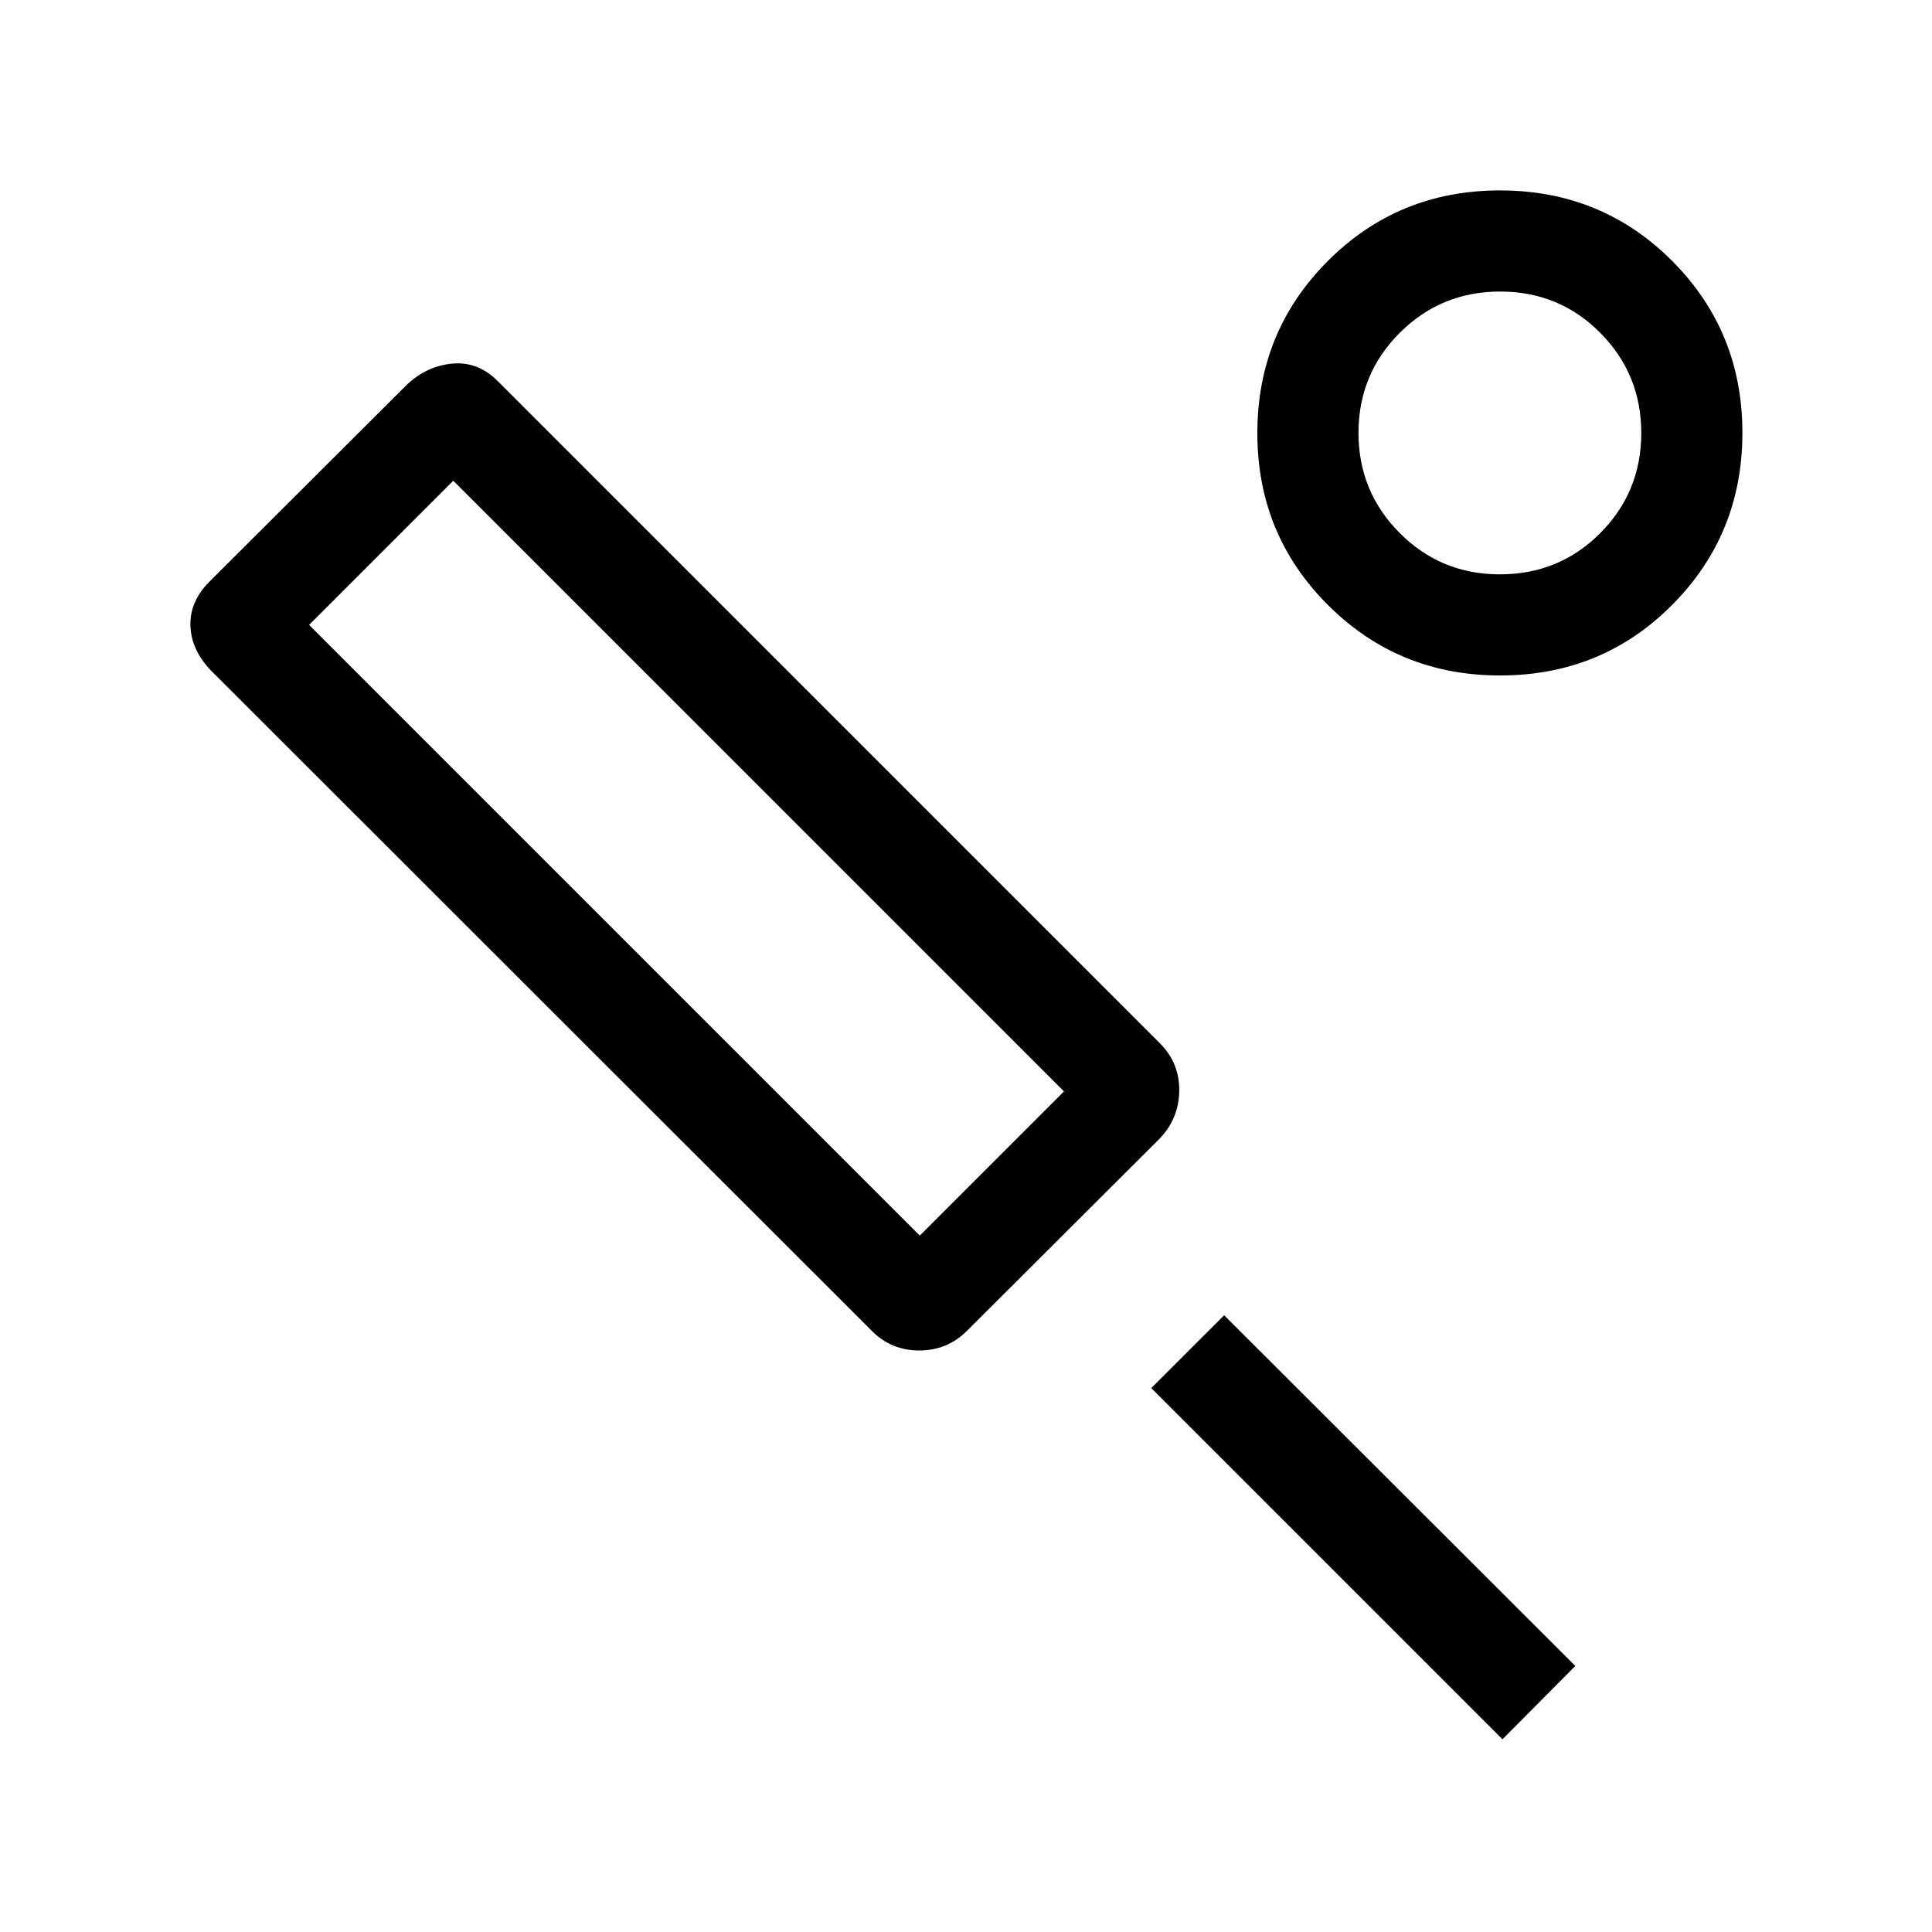 <svg xmlns="http://www.w3.org/2000/svg" height="40" viewBox="0 -960 960 960" width="40"><path d="m576-394-95.55 95.31q-9.76 9.74-23.69 9.74-13.93 0-23.58-9.77L104.77-626.87Q95-637.09 94.62-649.1q-.39-12.02 9.52-21.96l96.8-96.55q9.91-10.16 23.09-11.65 13.17-1.48 23.2 8.54l329.15 329.16q9.77 9.77 9.58 23.65-.19 13.88-9.96 23.91Zm-118.97 47.95 71.64-71.64-303.44-303.44-71.64 71.64 303.44 303.44ZM746.56-95.74 572.05-270.26l36.21-36.2 174.51 174.25-36.21 36.47Zm-1.21-528.62q-50.43 0-85.5-35.01-35.08-35-35.08-85.43 0-50.43 35.01-85.51 35-35.07 85.56-35.07t85.51 35q34.94 35.01 34.94 85.44t-34.89 85.5q-34.89 35.08-85.55 35.08Zm-.1-50.25q29.49 0 49.89-20.48 20.4-20.48 20.4-49.73 0-29.26-20.37-49.78-20.36-20.53-49.73-20.53-29.36 0-49.89 20.48-20.52 20.48-20.52 49.73 0 29.25 20.48 49.78t49.74 20.53Zm.03-70.26ZM341.13-533.59Z"/></svg>